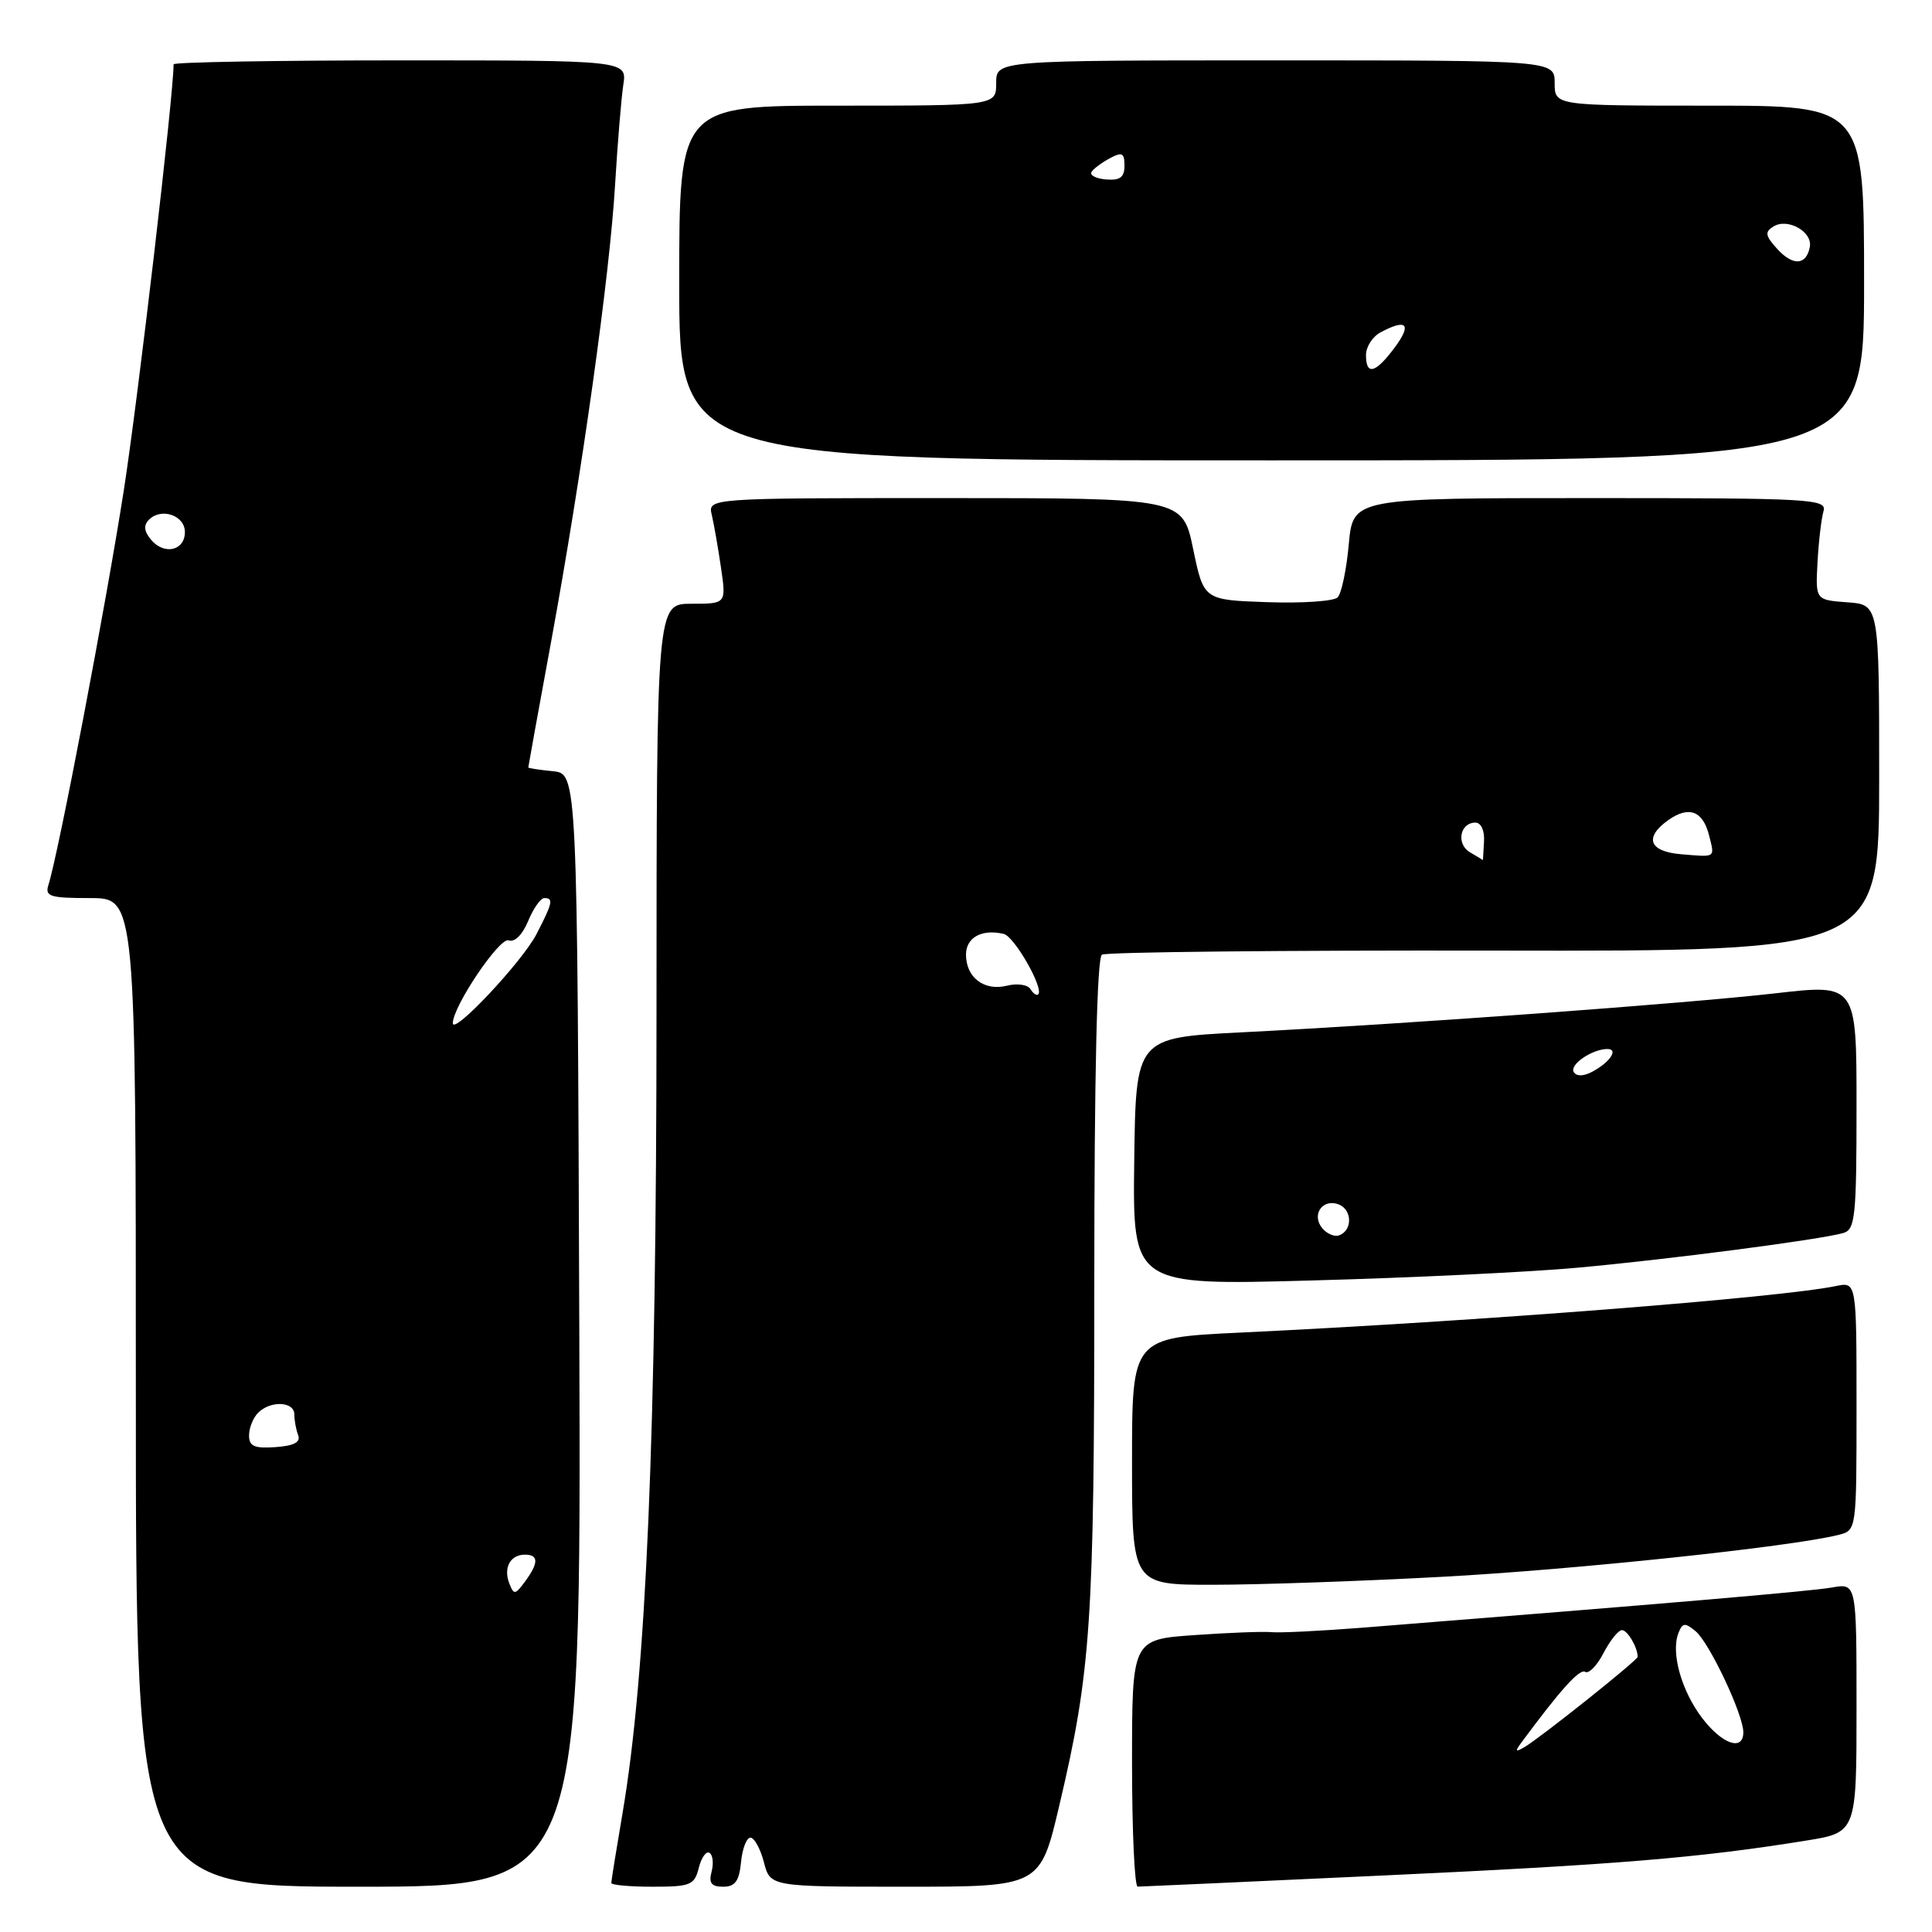 <?xml version="1.0" encoding="UTF-8" standalone="no"?>
<!DOCTYPE svg PUBLIC "-//W3C//DTD SVG 1.1//EN" "http://www.w3.org/Graphics/SVG/1.1/DTD/svg11.dtd" >
<svg xmlns="http://www.w3.org/2000/svg" xmlns:xlink="http://www.w3.org/1999/xlink" version="1.1" viewBox="0 0 256 256">
 <g >
 <path fill="currentColor"
d=" M 76.76 176.25 C 76.50 102.50 76.50 102.50 73.25 102.19 C 71.46 102.01 70.00 101.79 70.00 101.69 C 70.00 101.58 71.35 94.12 73.01 85.11 C 77.12 62.70 80.79 36.53 81.50 24.50 C 81.83 19.00 82.32 13.04 82.59 11.25 C 83.09 8.00 83.09 8.00 53.05 8.00 C 36.52 8.00 23.00 8.24 23.00 8.52 C 23.00 12.60 18.33 52.54 16.41 64.94 C 14.08 79.90 7.77 112.99 6.42 117.25 C 5.93 118.79 6.61 119.00 11.93 119.00 C 18.00 119.00 18.00 119.00 18.00 184.50 C 18.00 250.00 18.00 250.00 47.51 250.00 C 77.01 250.00 77.01 250.00 76.76 176.25 Z  M 92.59 247.51 C 92.93 246.14 93.57 245.24 94.01 245.51 C 94.45 245.78 94.58 246.90 94.29 248.00 C 93.89 249.52 94.26 250.00 95.82 250.00 C 97.41 250.00 97.94 249.26 98.19 246.75 C 98.36 244.96 98.92 243.50 99.44 243.50 C 99.95 243.50 100.75 244.96 101.22 246.75 C 102.06 250.00 102.06 250.00 119.94 250.00 C 137.83 250.00 137.83 250.00 140.36 239.25 C 144.57 221.40 145.00 214.94 145.00 169.99 C 145.00 142.29 145.36 126.90 146.01 126.50 C 146.56 126.15 169.96 125.91 198.01 125.96 C 249.00 126.05 249.00 126.05 249.00 103.08 C 249.00 80.11 249.00 80.11 244.78 79.81 C 240.56 79.50 240.56 79.50 240.83 74.50 C 240.98 71.75 241.34 68.71 241.62 67.75 C 242.10 66.11 240.17 66.00 210.71 66.00 C 179.28 66.00 179.28 66.00 178.72 72.12 C 178.42 75.48 177.75 78.65 177.24 79.16 C 176.73 79.67 172.53 79.95 167.91 79.79 C 159.50 79.50 159.50 79.50 158.10 72.75 C 156.70 66.00 156.70 66.00 125.24 66.00 C 93.78 66.00 93.78 66.00 94.32 68.25 C 94.61 69.49 95.16 72.64 95.54 75.25 C 96.23 80.00 96.23 80.00 91.61 80.00 C 87.00 80.00 87.00 80.00 86.99 134.25 C 86.98 190.13 85.64 221.76 82.49 240.25 C 81.67 245.06 81.00 249.23 81.00 249.50 C 81.00 249.78 83.47 250.00 86.48 250.00 C 91.49 250.00 92.02 249.79 92.59 247.51 Z  M 183.33 248.51 C 214.13 247.08 225.05 246.19 239.25 243.90 C 246.00 242.82 246.00 242.82 246.00 226.30 C 246.00 209.78 246.00 209.78 242.75 210.35 C 239.95 210.85 221.45 212.43 180.50 215.68 C 175.00 216.11 169.60 216.38 168.50 216.27 C 167.40 216.16 162.79 216.34 158.25 216.66 C 150.00 217.24 150.00 217.24 150.00 233.62 C 150.00 242.63 150.34 250.00 150.75 249.99 C 151.16 249.99 165.82 249.32 183.33 248.51 Z  M 191.00 208.94 C 208.48 208.01 237.34 204.96 243.62 203.38 C 246.00 202.78 246.00 202.78 246.00 186.31 C 246.00 169.84 246.00 169.84 243.25 170.41 C 235.84 171.95 195.61 175.09 164.25 176.58 C 150.00 177.26 150.00 177.26 150.00 193.63 C 150.00 210.00 150.00 210.00 160.75 209.99 C 166.66 209.99 180.28 209.52 191.00 208.94 Z  M 209.00 167.98 C 221.06 166.89 241.26 164.25 244.25 163.38 C 245.82 162.92 246.00 161.23 246.00 146.62 C 246.00 130.38 246.00 130.38 235.25 131.62 C 223.40 132.97 186.33 135.69 164.50 136.79 C 150.50 137.50 150.50 137.50 150.29 153.91 C 150.09 170.32 150.09 170.32 173.79 169.67 C 186.83 169.32 202.68 168.56 209.00 167.98 Z  M 247.00 37.50 C 247.00 14.00 247.00 14.00 226.50 14.00 C 206.00 14.00 206.00 14.00 206.00 11.00 C 206.00 8.00 206.00 8.00 169.00 8.00 C 132.00 8.00 132.00 8.00 132.00 11.00 C 132.00 14.00 132.00 14.00 111.00 14.00 C 90.00 14.00 90.00 14.00 90.00 37.50 C 90.00 61.00 90.00 61.00 168.50 61.00 C 247.00 61.00 247.00 61.00 247.00 37.50 Z  M 67.48 209.80 C 66.68 207.72 67.62 206.00 69.56 206.00 C 71.38 206.00 71.39 207.09 69.57 209.56 C 68.26 211.34 68.09 211.36 67.48 209.80 Z  M 33.00 190.20 C 33.00 189.21 33.54 187.86 34.20 187.20 C 35.85 185.55 39.00 185.69 39.00 187.42 C 39.00 188.20 39.23 189.44 39.51 190.17 C 39.86 191.10 38.95 191.58 36.51 191.75 C 33.70 191.95 33.00 191.64 33.00 190.20 Z  M 60.00 135.58 C 60.00 133.36 66.21 124.14 67.40 124.60 C 68.19 124.90 69.22 123.87 69.98 122.05 C 70.67 120.37 71.64 119.00 72.12 119.00 C 73.37 119.00 73.24 119.62 71.08 123.79 C 69.20 127.43 60.00 137.22 60.00 135.58 Z  M 20.00 71.50 C 19.08 70.39 19.00 69.60 19.74 68.86 C 21.38 67.22 24.50 68.29 24.50 70.50 C 24.50 72.98 21.74 73.60 20.00 71.50 Z  M 136.54 131.06 C 136.18 130.47 134.77 130.27 133.43 130.61 C 130.41 131.36 128.00 129.53 128.00 126.49 C 128.00 124.22 130.10 123.06 133.00 123.75 C 134.42 124.09 138.35 130.98 137.57 131.76 C 137.37 131.97 136.90 131.65 136.54 131.06 Z  M 194.79 112.94 C 192.92 111.85 193.44 109.00 195.50 109.00 C 196.25 109.00 196.73 110.05 196.64 111.50 C 196.56 112.87 196.50 113.99 196.50 113.97 C 196.50 113.95 195.73 113.49 194.79 112.94 Z  M 222.75 113.19 C 218.49 112.84 217.81 110.95 221.11 108.63 C 223.81 106.75 225.65 107.46 226.46 110.69 C 227.22 113.72 227.43 113.58 222.75 113.19 Z  M 201.56 230.94 C 206.78 223.88 209.31 221.07 210.05 221.53 C 210.52 221.82 211.62 220.70 212.48 219.03 C 213.35 217.36 214.44 216.00 214.92 216.00 C 215.65 216.00 217.00 218.29 217.00 219.54 C 217.00 219.99 204.13 230.25 202.00 231.50 C 200.81 232.20 200.72 232.08 201.56 230.94 Z  M 225.56 227.67 C 222.80 224.05 221.39 219.03 222.39 216.42 C 222.93 215.01 223.26 214.97 224.67 216.14 C 226.49 217.63 231.00 227.19 231.00 229.53 C 231.00 232.09 228.20 231.13 225.56 227.67 Z  M 175.21 162.75 C 173.73 160.97 175.24 158.77 177.38 159.59 C 179.21 160.30 179.23 163.09 177.40 163.70 C 176.80 163.90 175.81 163.47 175.21 162.75 Z  M 208.53 142.05 C 207.93 141.08 210.97 139.00 212.99 139.00 C 214.50 139.00 213.34 140.75 211.00 142.00 C 209.82 142.63 208.90 142.65 208.53 142.05 Z  M 181.00 47.04 C 181.00 45.95 181.87 44.60 182.93 44.04 C 186.38 42.19 187.11 42.93 184.84 46.00 C 182.27 49.47 181.00 49.82 181.00 47.04 Z  M 235.47 32.96 C 233.90 31.23 233.82 30.73 234.99 30.01 C 236.88 28.84 240.20 30.71 239.81 32.73 C 239.34 35.18 237.56 35.27 235.47 32.96 Z  M 144.63 22.79 C 144.89 22.36 145.99 21.54 147.06 20.97 C 148.68 20.10 149.00 20.26 149.00 21.95 C 149.00 23.49 148.41 23.93 146.57 23.78 C 145.24 23.67 144.36 23.22 144.63 22.79 Z "/>
</g>
</svg>